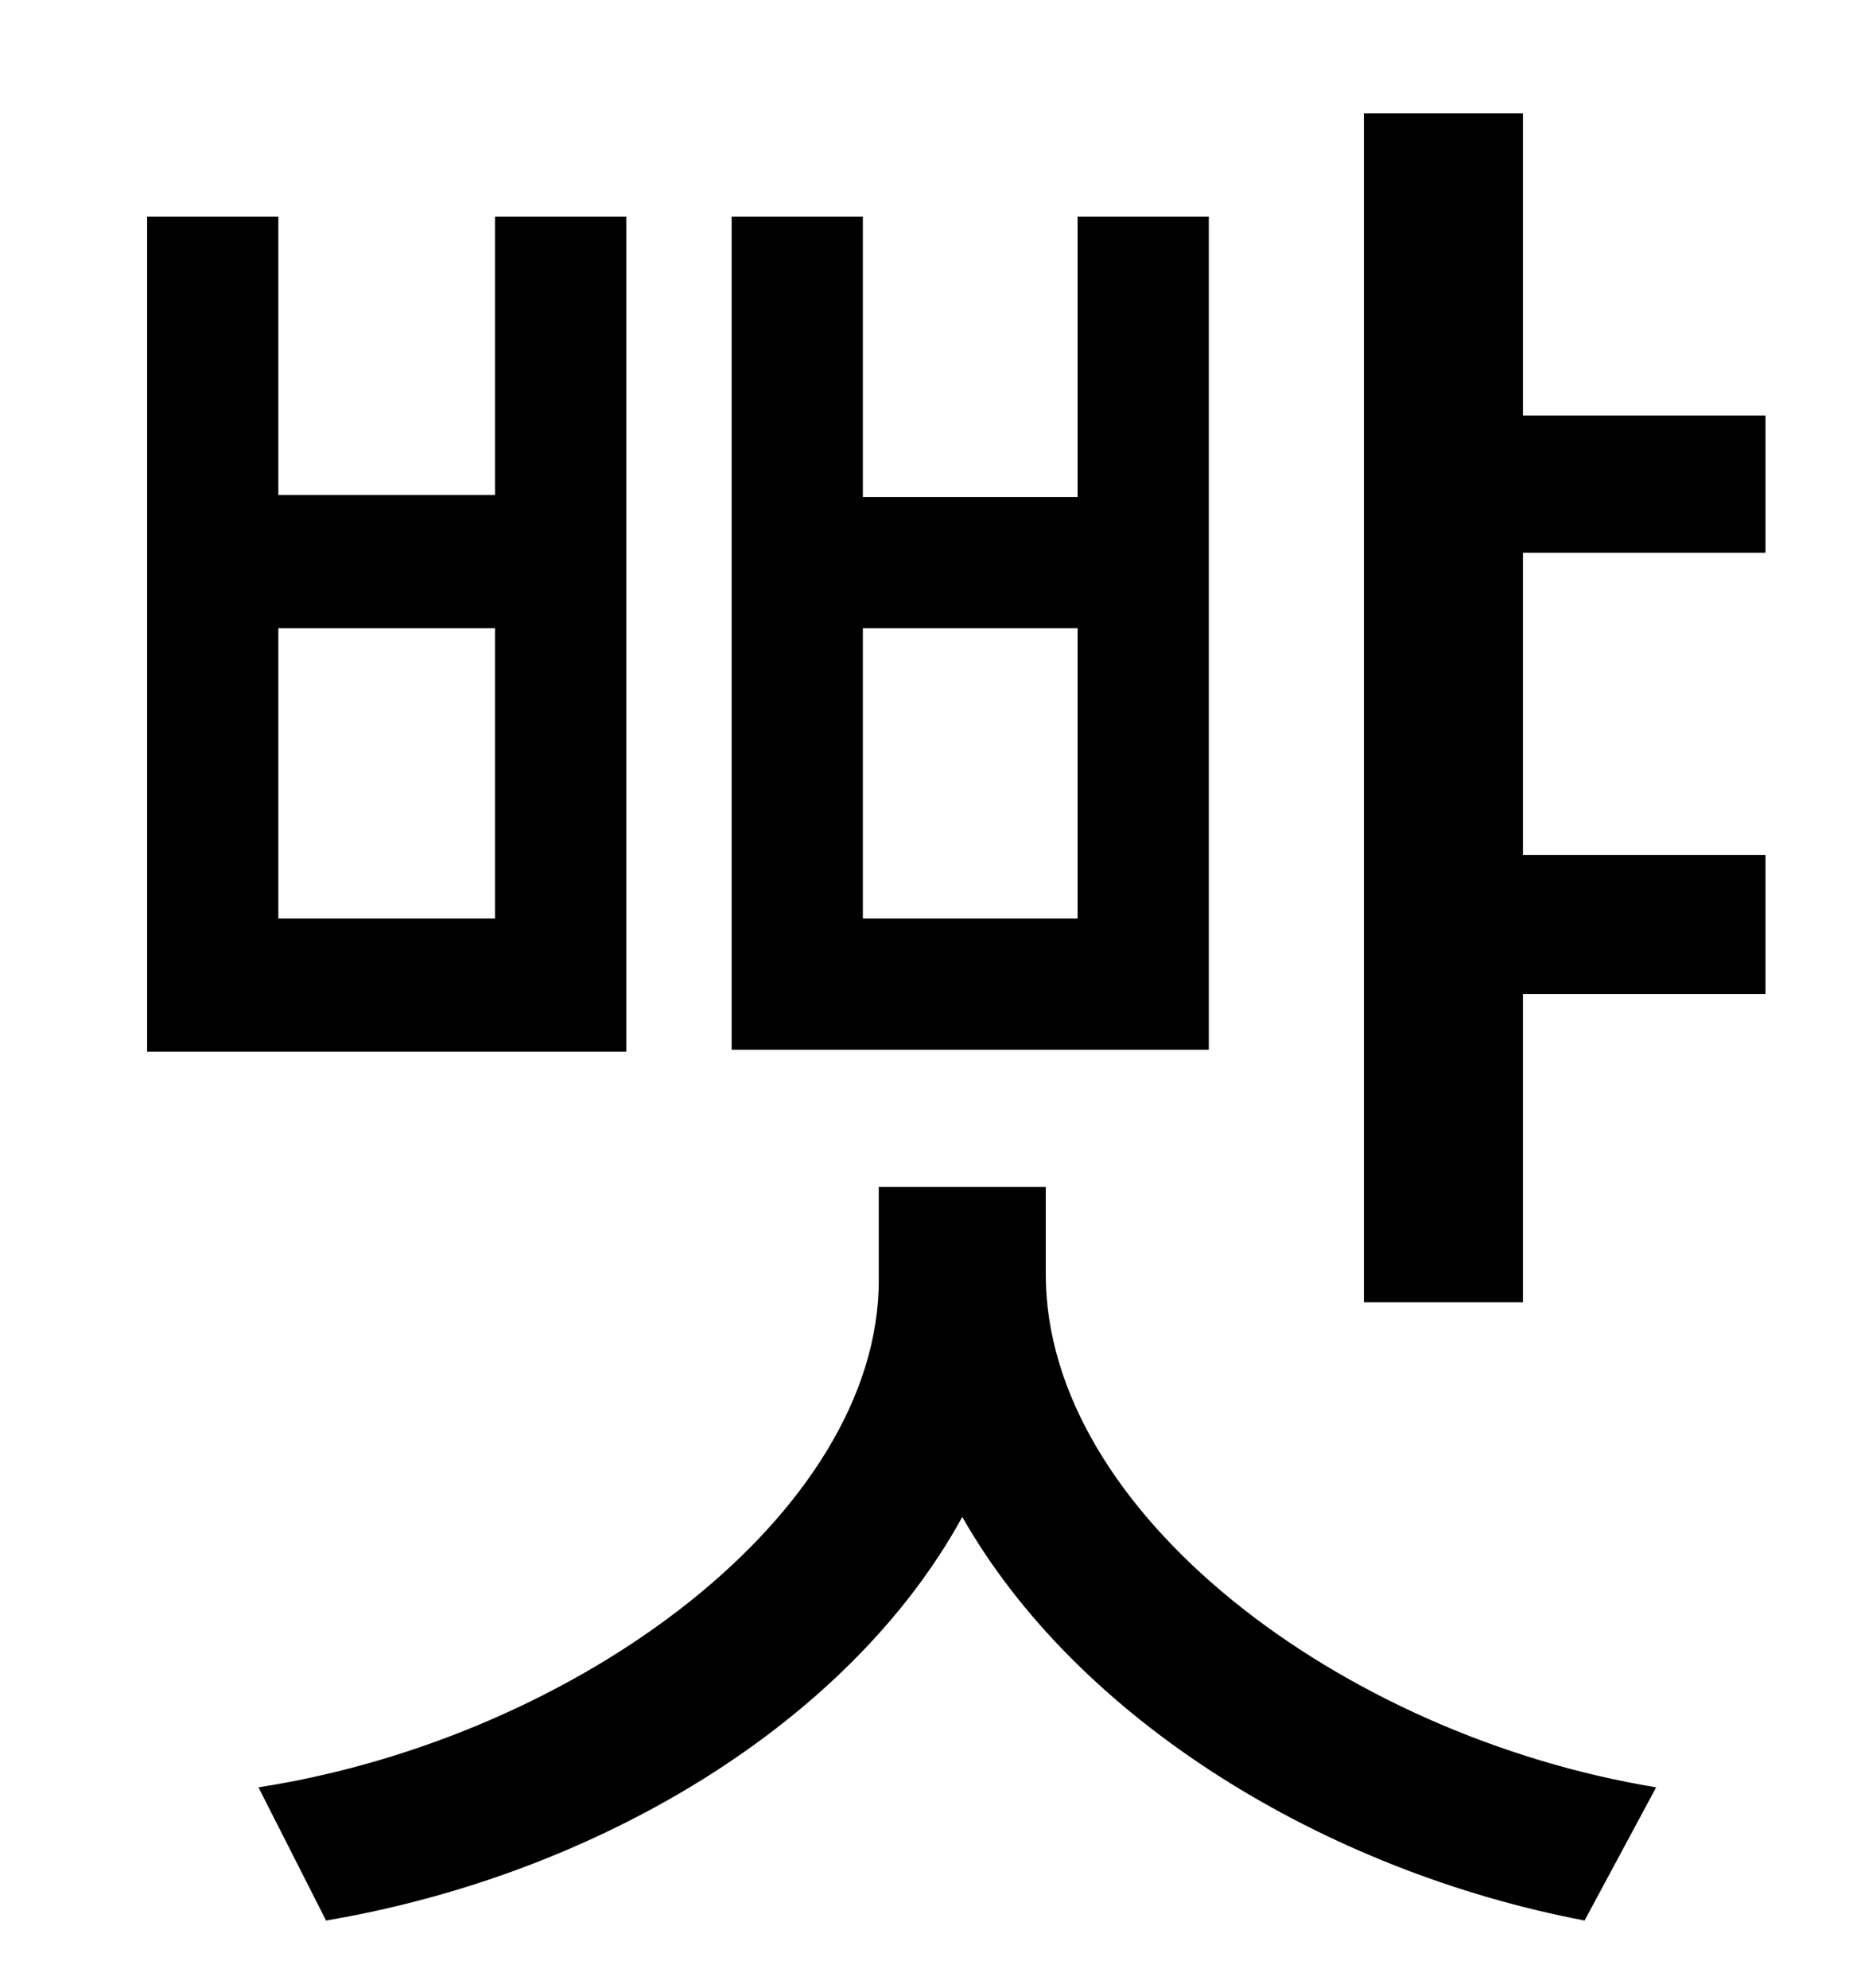 <?xml version="1.0" standalone="no"?>
<!DOCTYPE svg PUBLIC "-//W3C//DTD SVG 1.1//EN" "http://www.w3.org/Graphics/SVG/1.1/DTD/svg11.dtd" >
<svg xmlns="http://www.w3.org/2000/svg" xmlns:xlink="http://www.w3.org/1999/xlink" version="1.1" viewBox="-10 0 930 1000">
   <path fill="currentColor"
d="M532 462v-146h-108v146h108zM598 109v419h-240v-419h66v141h108v-141h66zM239 462v-146h-109v146h109zM305 109v420h-241v-420h66v140h109v-140h66zM516 597v44c0 120 149 232 307 258l-36 67c-131 -25 -255 -101 -313 -203c-57 104 -184 180 -320 203l-34 -67
c161 -25 312 -138 312 -255v-47h84zM878 278h-122v152h122v70h-122v155h-80v-598h80v152h122v69z" />
</svg>
